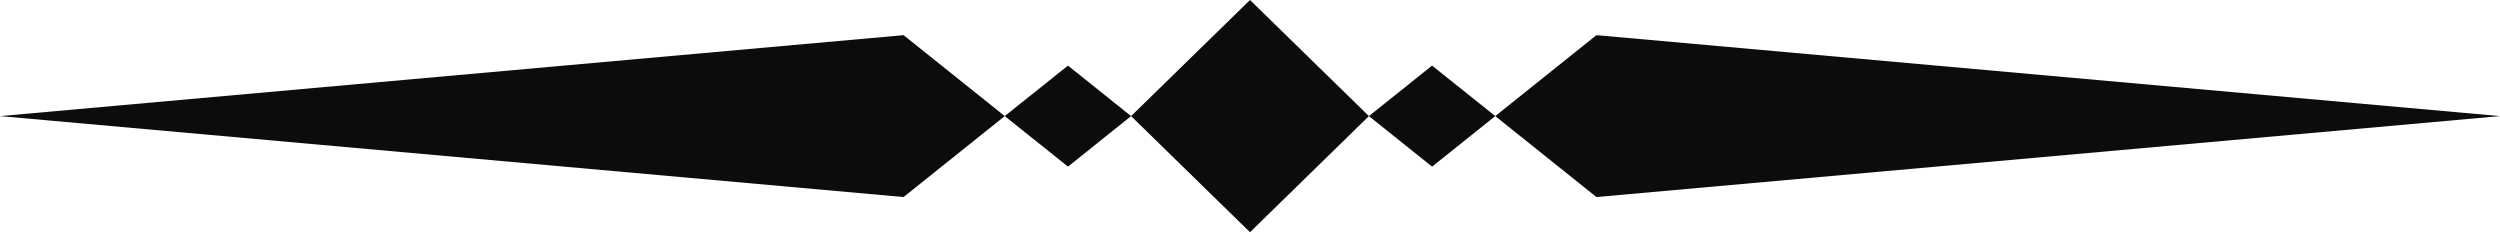 <svg version="1.1" id="图层_1" x="0px" y="0px" width="164.469px" height="15.276px" viewBox="0 0 164.469 15.276" enable-background="new 0 0 164.469 15.276" xml:space="preserve" xmlns="http://www.w3.org/2000/svg" xmlns:xlink="http://www.w3.org/1999/xlink" xmlns:xml="http://www.w3.org/XML/1998/namespace">
  <path fill="#0C0C0C" d="M82.235,0l7.822,7.638l-7.822,7.639l-7.823-7.639L82.235,0z M90.057,7.638l4.154,3.324l4.158-3.324
	l-4.158-3.322L90.057,7.638z M66.1,7.638l4.16,3.324l4.152-3.324L70.26,4.315L66.1,7.638z M105.026,2.313L98.37,7.638l6.656,5.325
	l59.443-5.325L105.026,2.313z M0,7.638l59.442,5.325L66.1,7.638l-6.657-5.325L0,7.638z" class="color c1"/>
</svg>